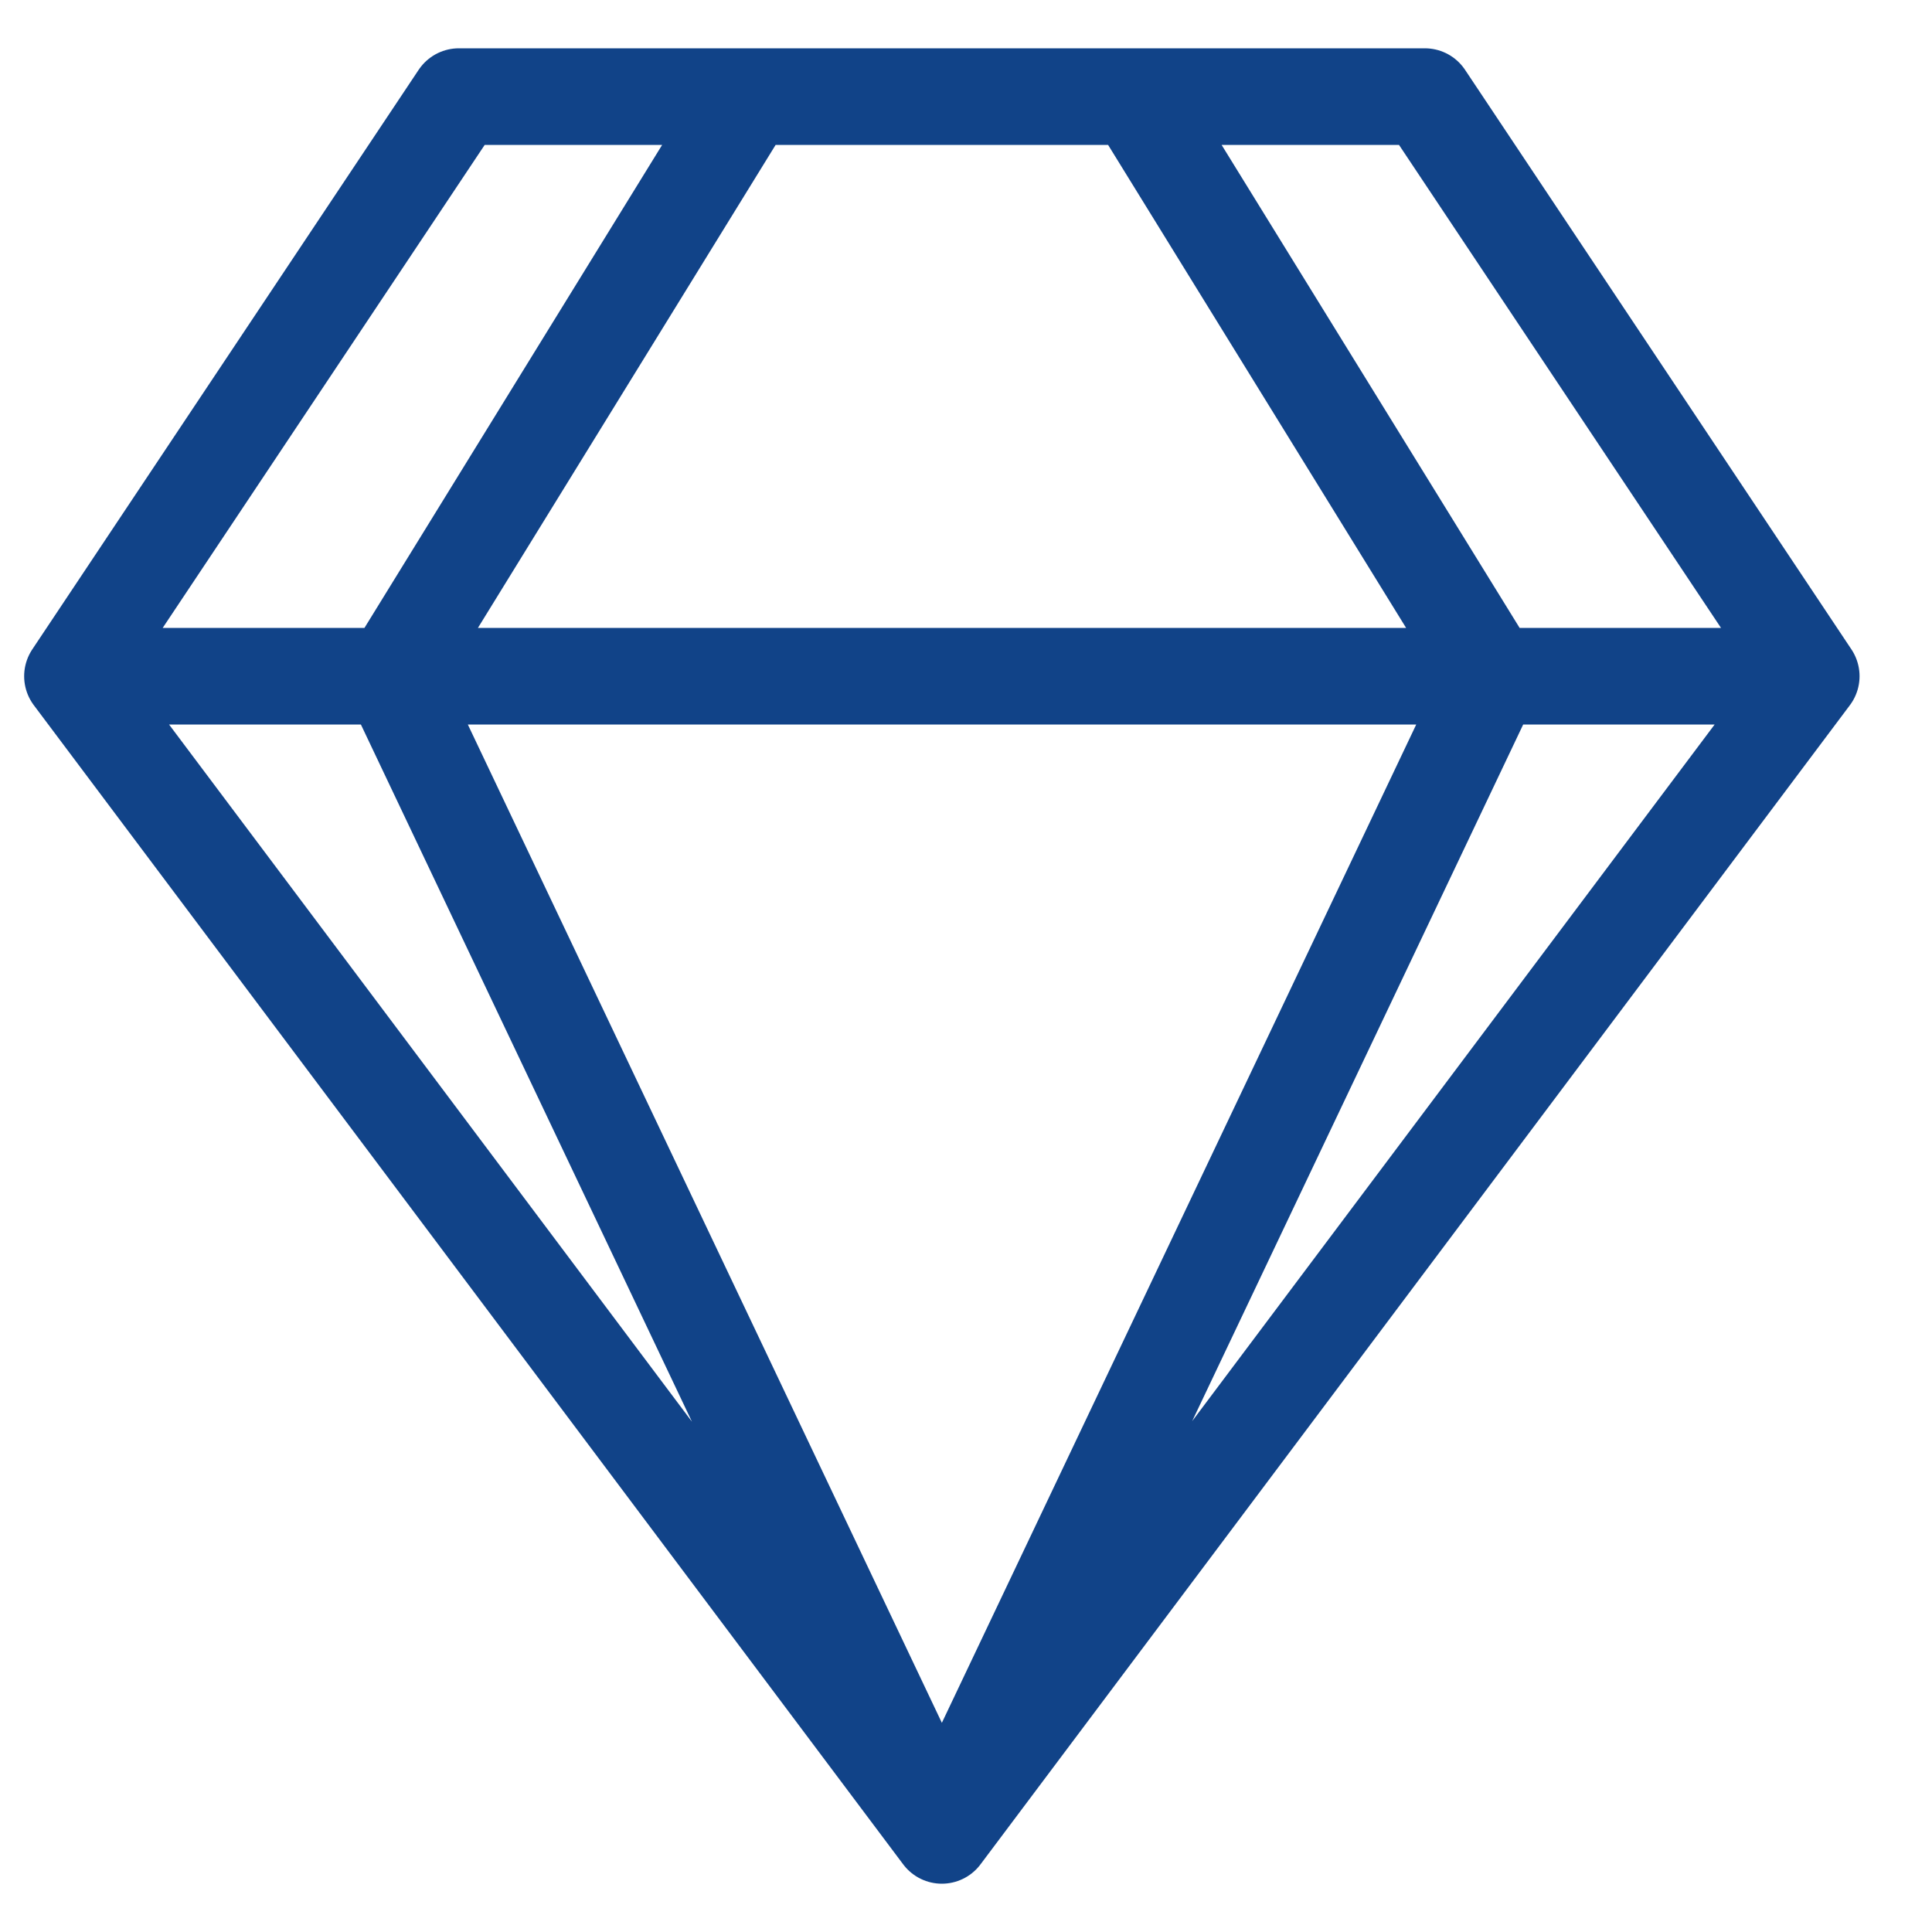 <svg width="20" height="20" viewBox="0 0 20 20" fill="none" xmlns="http://www.w3.org/2000/svg">
<path d="M11.75 1L15.452 7L9.75 19M9.75 19L4.052 7L7.75 1M9.75 19L0.75 7M9.75 19L18.75 7M0.75 7L4.75 1H14.75L18.75 7M0.75 7H18.75" stroke="#114388" stroke-linecap="round" stroke-linejoin="round"/>
</svg>

